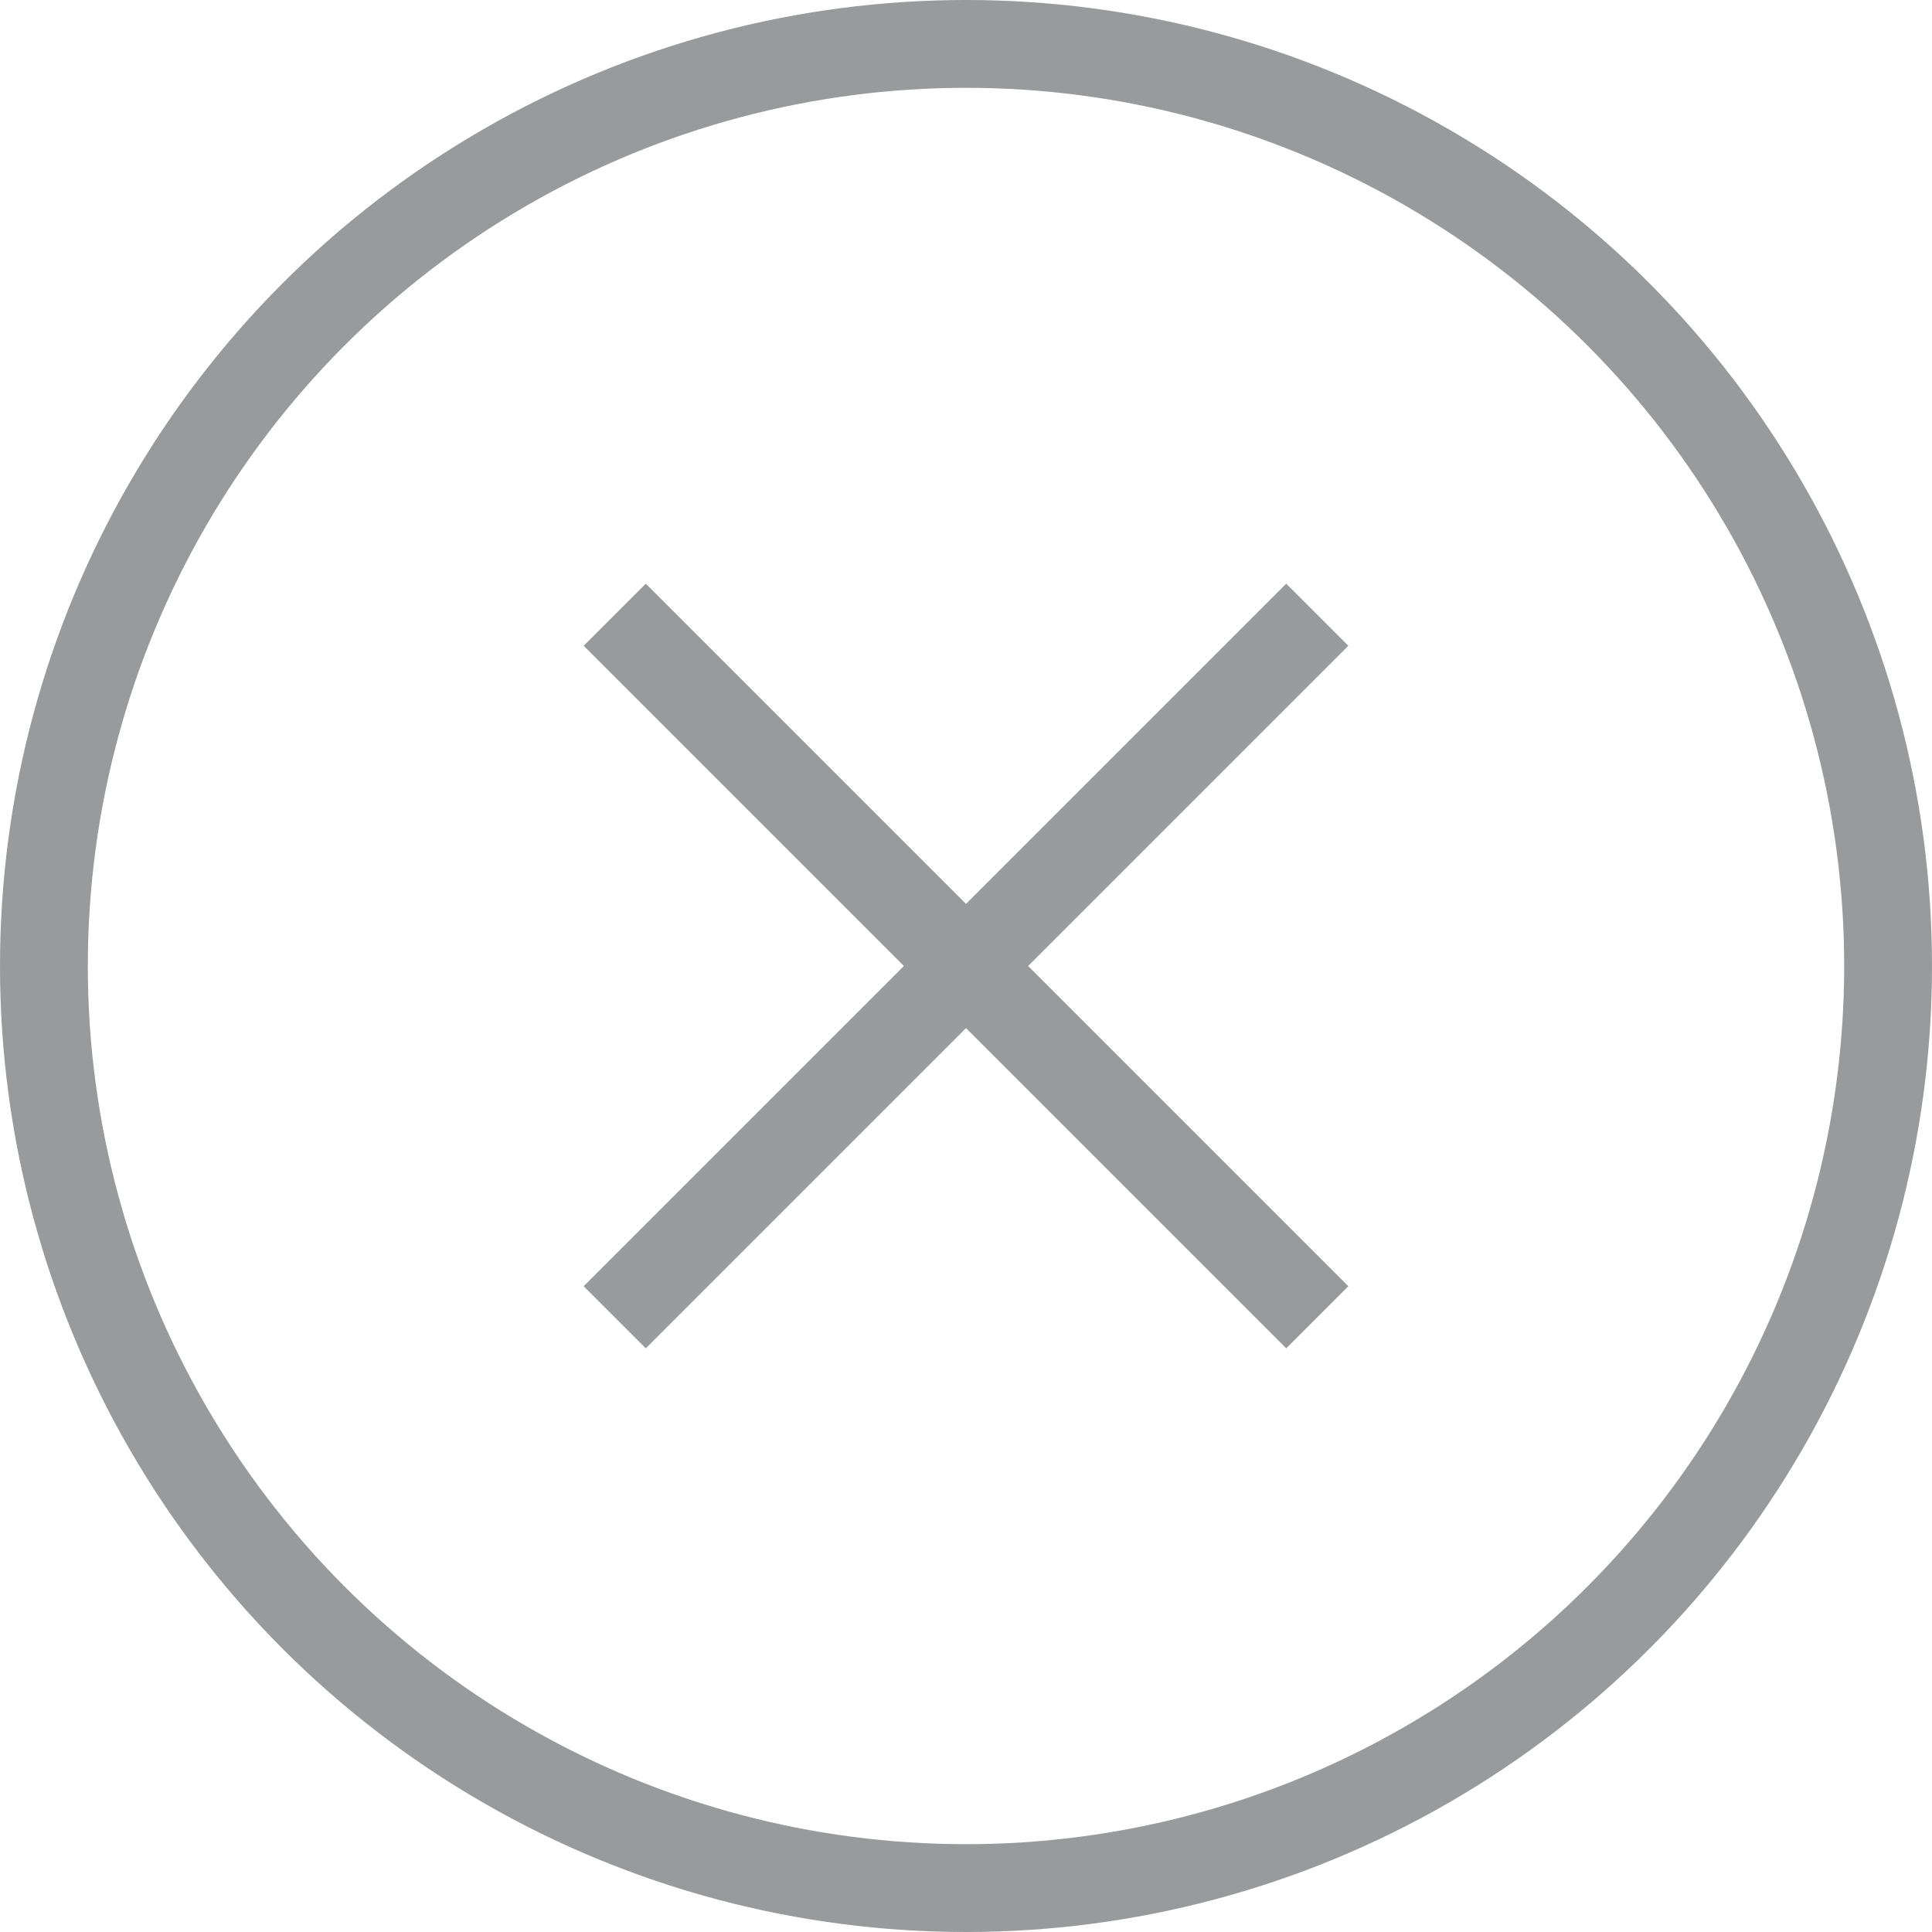 <svg width="22" height="22" viewBox="0 0 22 22" fill="none" xmlns="http://www.w3.org/2000/svg">
<circle cx="11" cy="11" r="10.5" stroke="#989A9B"/>
<path d="M7 7L15 15" stroke="#989A9B"/>
<path d="M15 7L7 15" stroke="#989A9B"/>
</svg>
